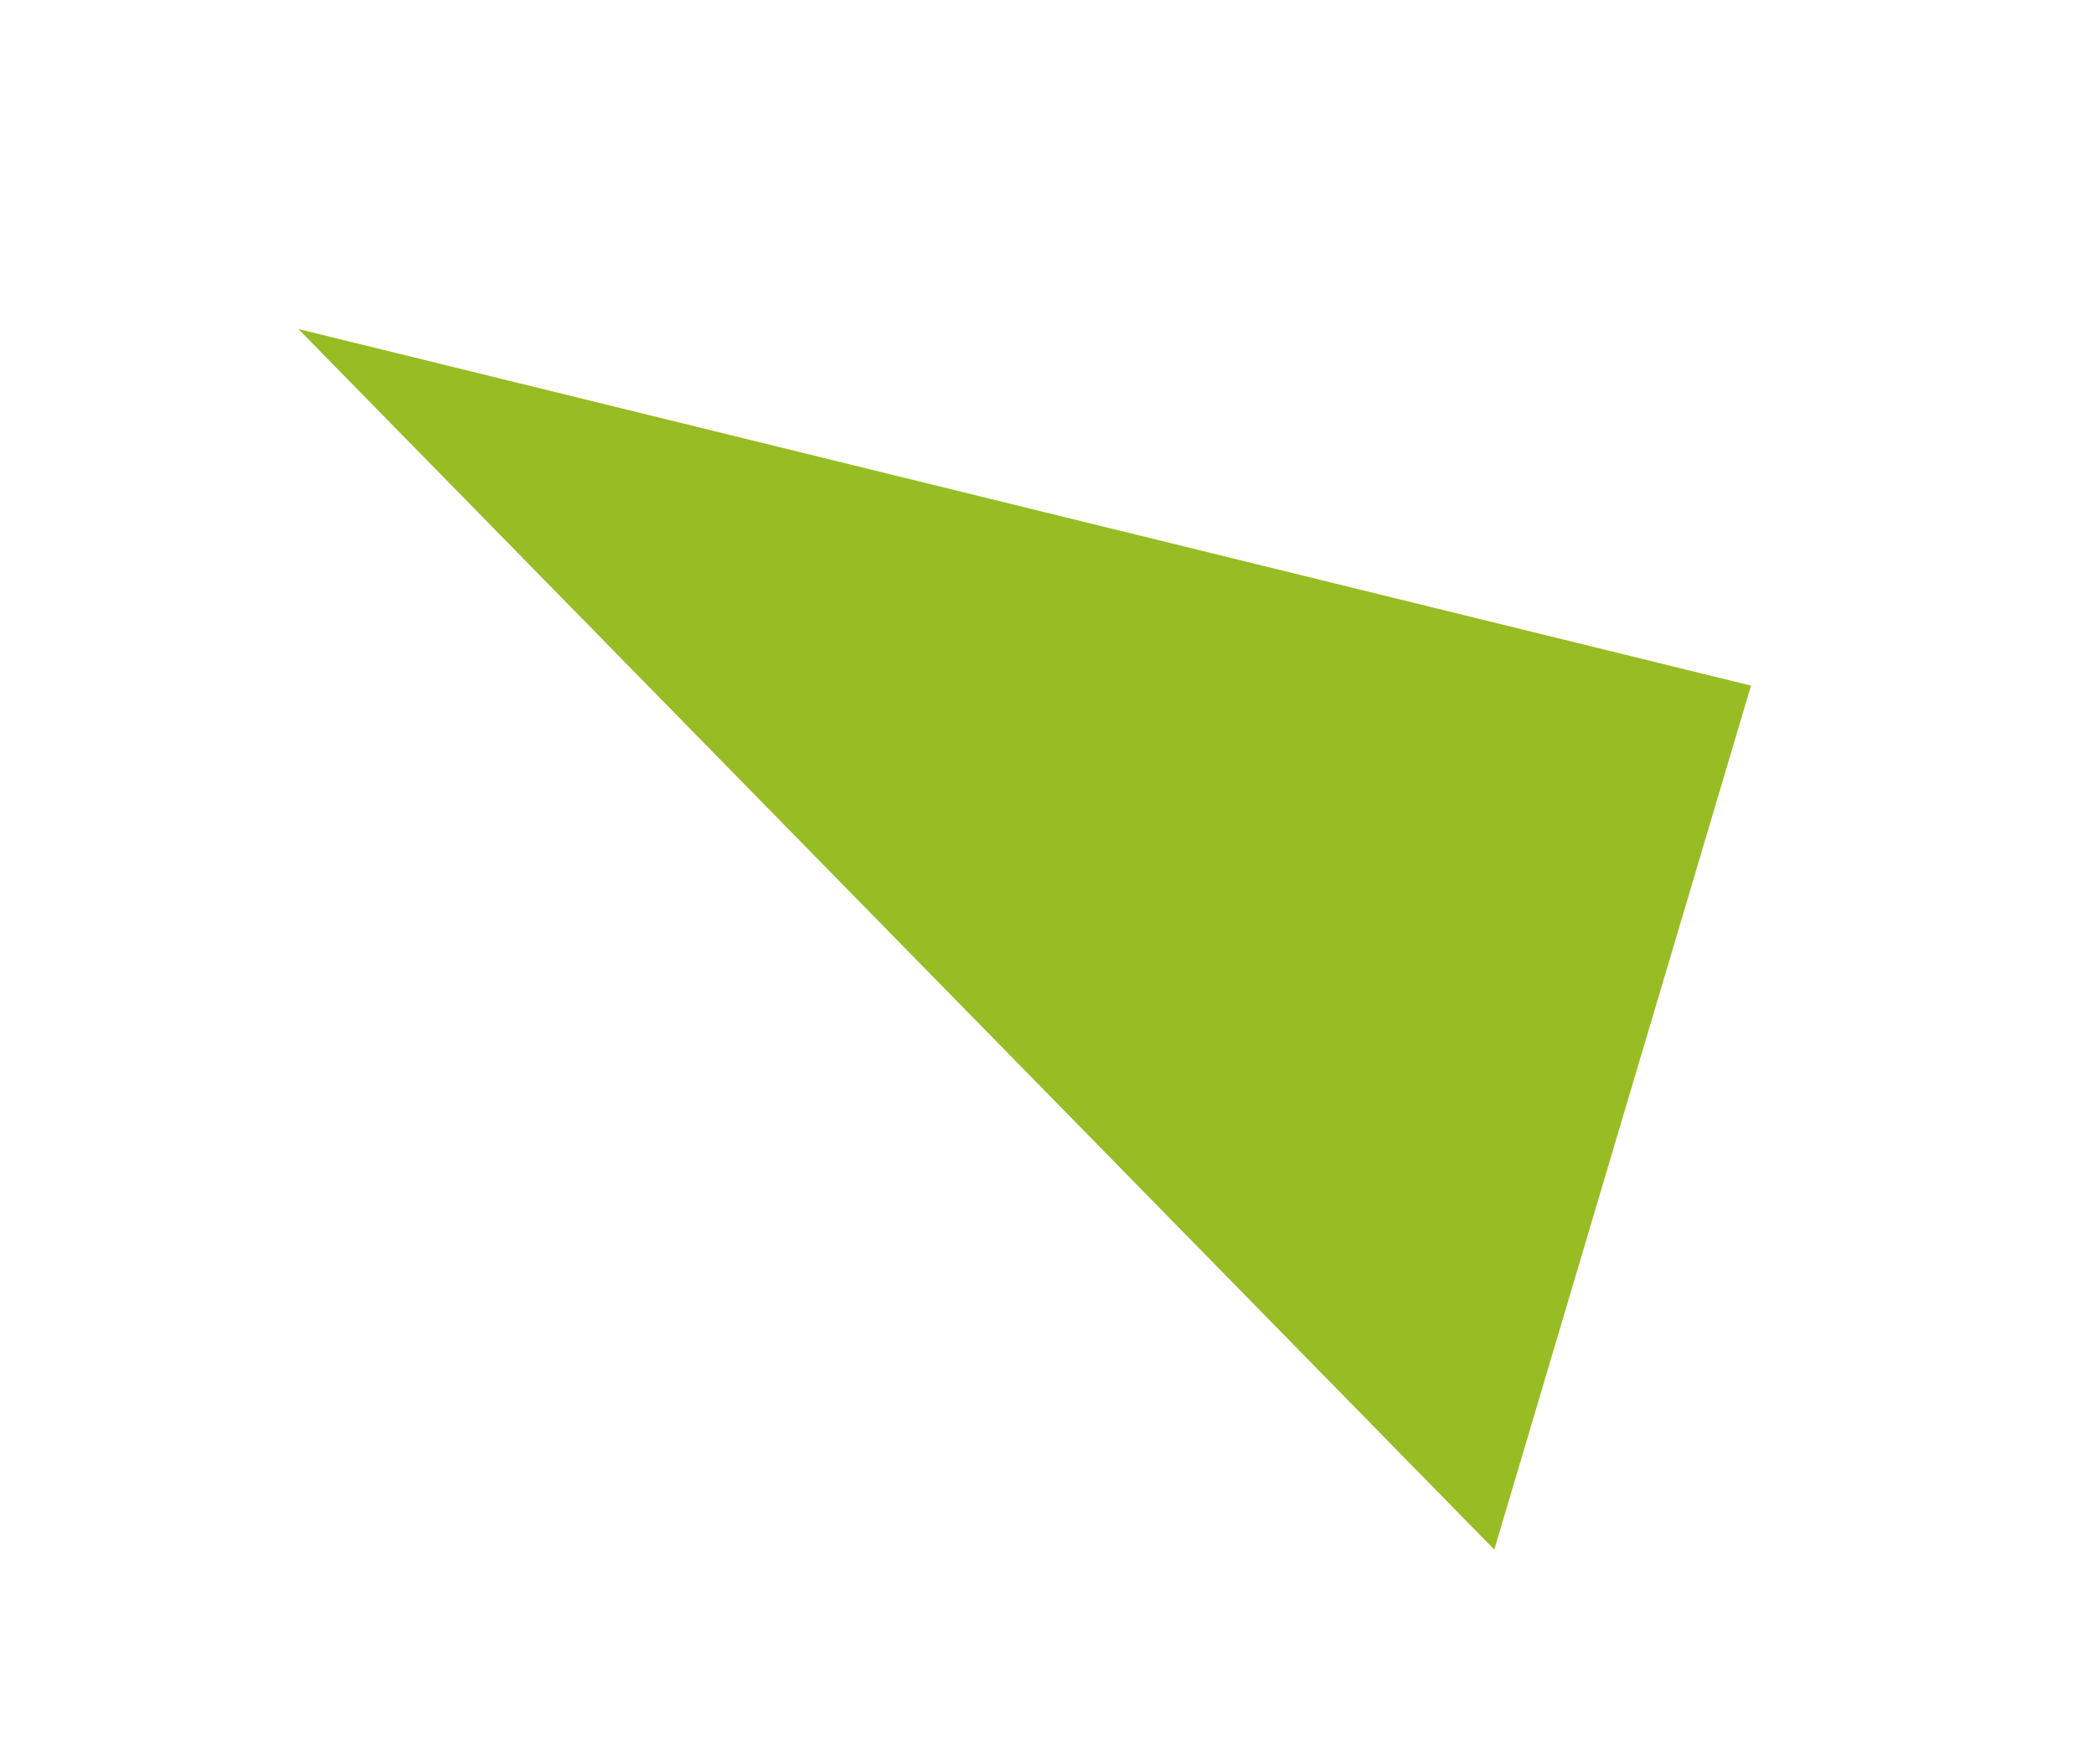 <?xml version="1.0" encoding="utf-8"?>
<!-- Generator: Adobe Illustrator 21.1.0, SVG Export Plug-In . SVG Version: 6.00 Build 0)  -->
<svg version="1.1" id="Слой_1" xmlns="http://www.w3.org/2000/svg" xmlns:xlink="http://www.w3.org/1999/xlink" x="0px" y="0px"
	 viewBox="0 0 1080 910" style="enable-background:new 0 0 1080 910;" xml:space="preserve">
<style type="text/css">
	.st0{fill:#98BC24;}
</style>
<polygon class="st0" points="770.7,799.2 153.9,169.7 903.1,353.6 "/>
</svg>
